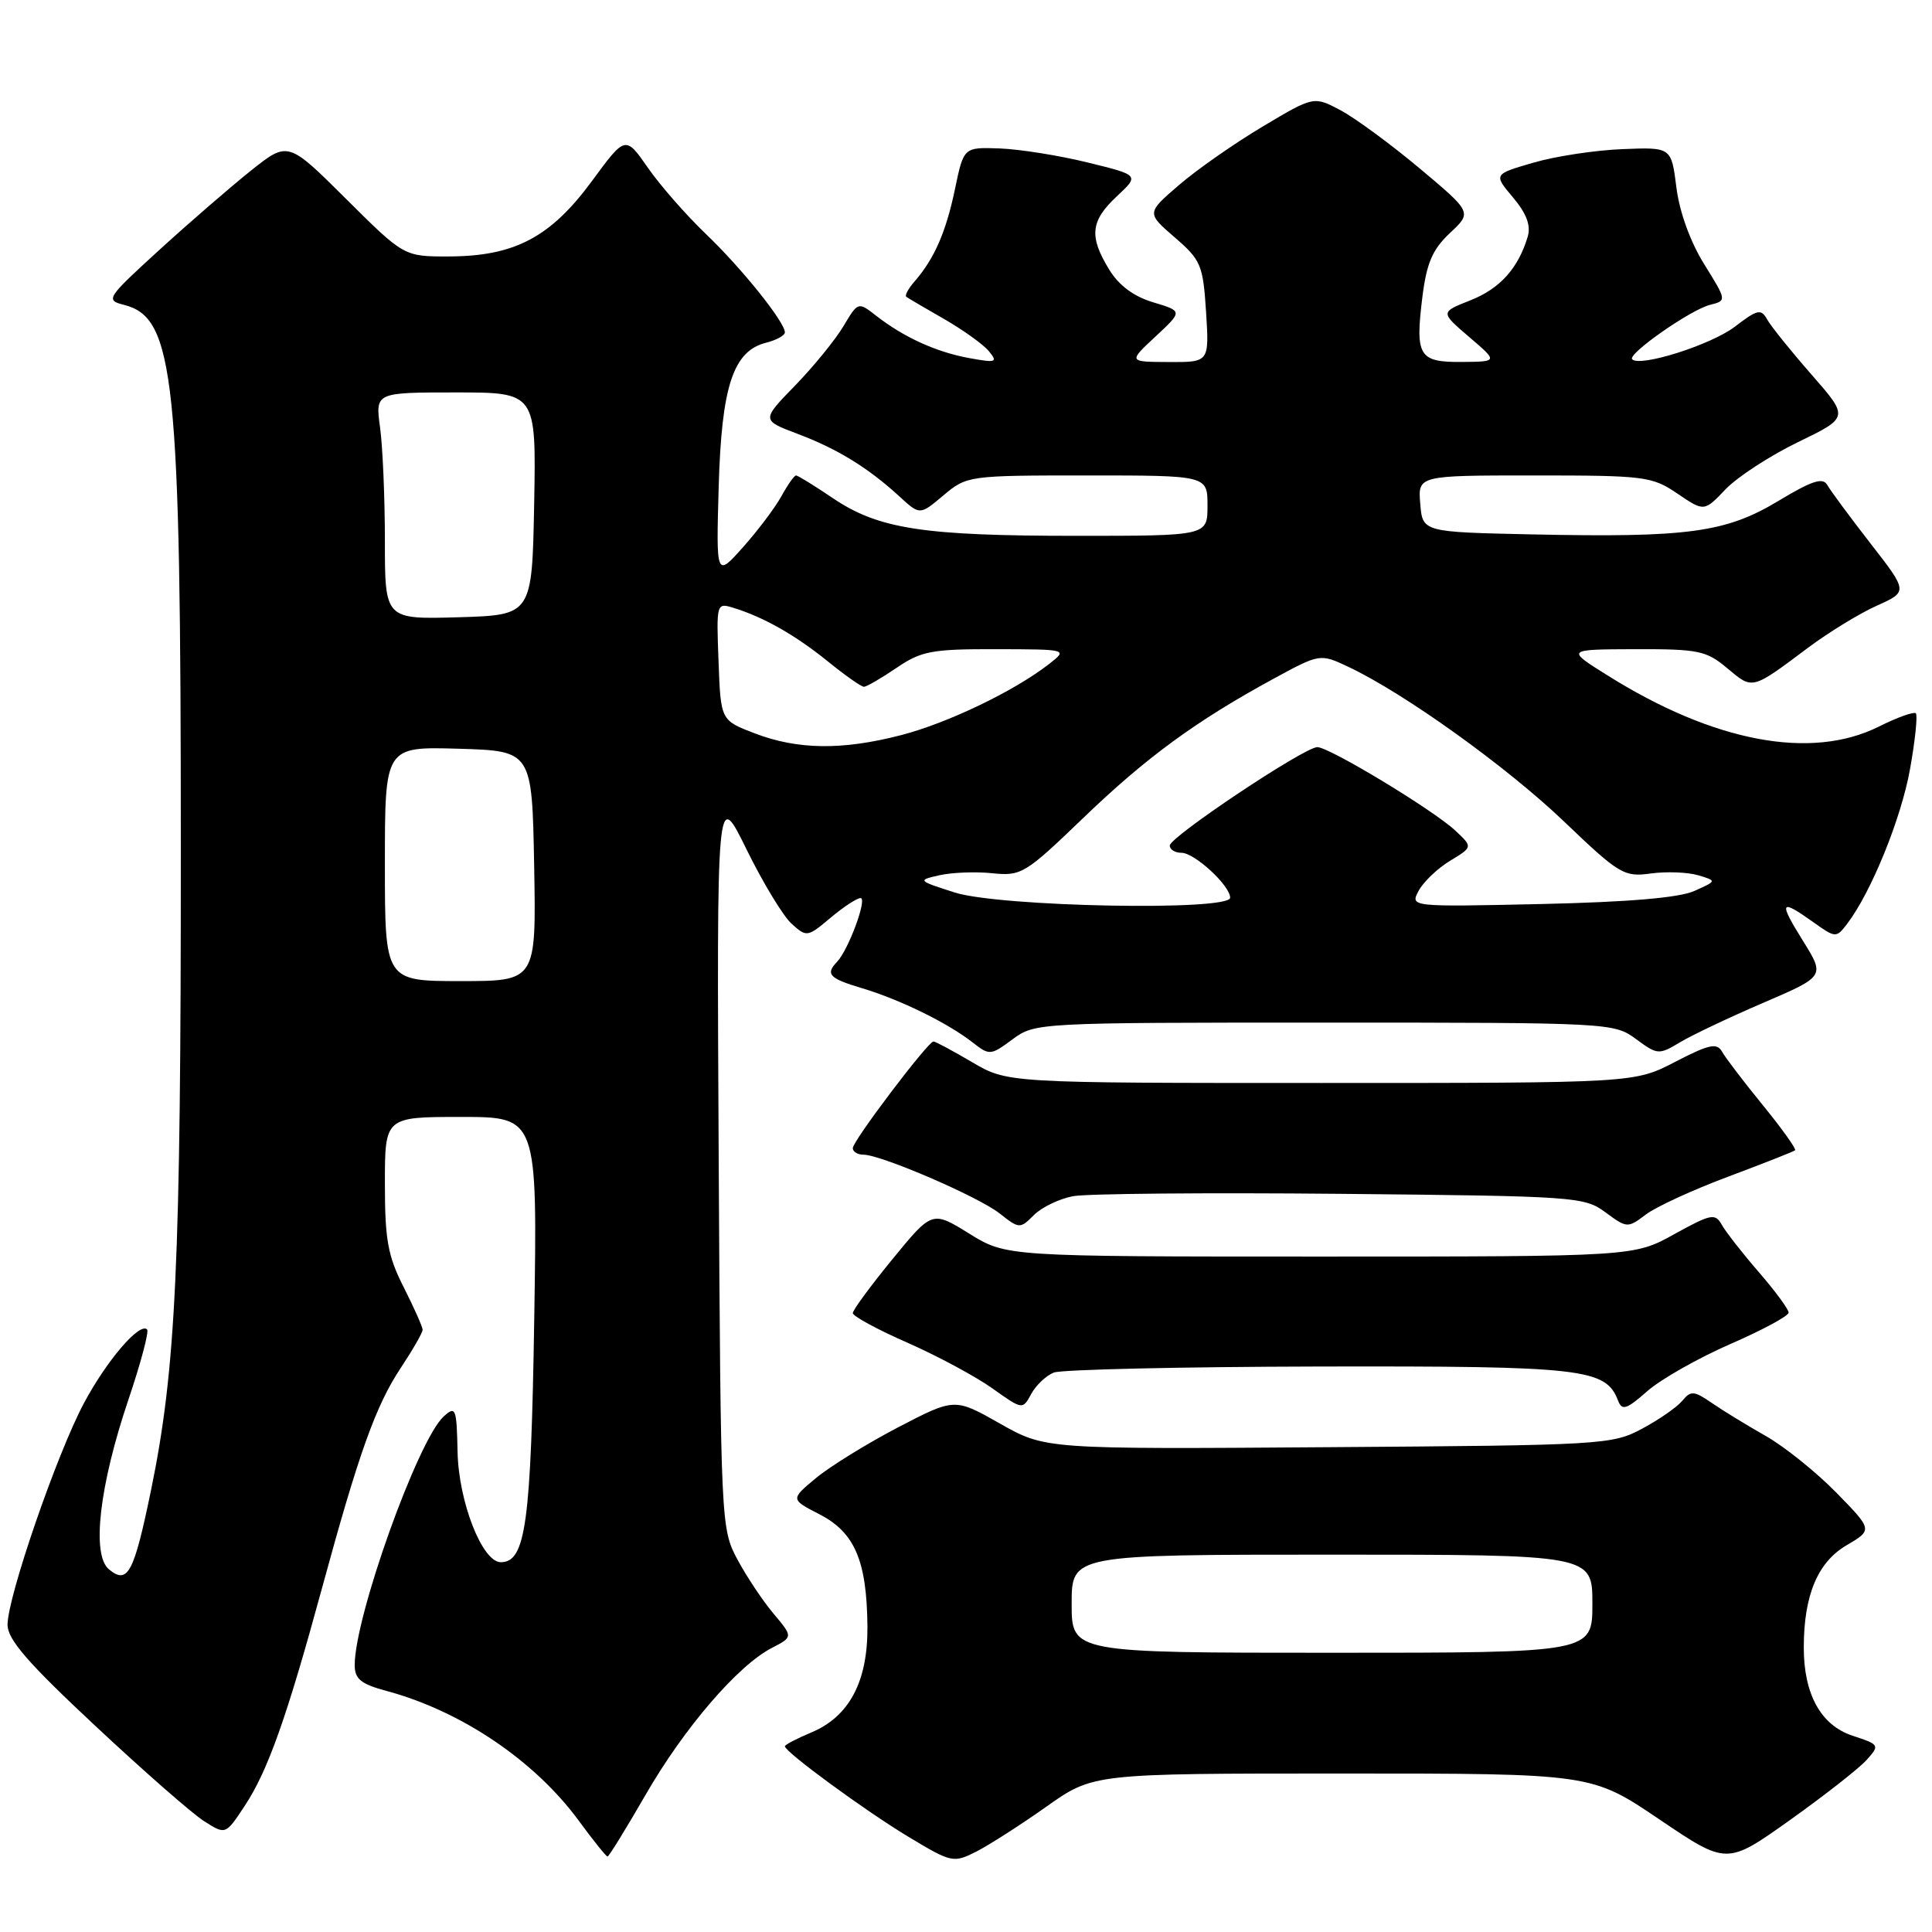 <?xml version="1.0" encoding="UTF-8" standalone="no"?>
<!DOCTYPE svg PUBLIC "-//W3C//DTD SVG 1.1//EN" "http://www.w3.org/Graphics/SVG/1.1/DTD/svg11.dtd" >
<svg xmlns="http://www.w3.org/2000/svg" xmlns:xlink="http://www.w3.org/1999/xlink" version="1.1" viewBox="0 0 256 256">
 <g >
 <path fill="currentColor"
d=" M 138.68 239.37 C 144.86 235.00 144.86 235.00 177.87 235.00 C 210.88 235.00 210.88 235.00 219.85 241.06 C 228.81 247.12 228.81 247.12 237.16 241.18 C 241.75 237.91 246.32 234.33 247.32 233.22 C 249.10 231.24 249.06 231.17 245.47 229.99 C 241.27 228.61 239.00 224.48 239.01 218.28 C 239.02 211.39 240.84 207.03 244.64 204.78 C 248.15 202.72 248.15 202.72 243.32 197.78 C 240.67 195.07 236.47 191.70 234.00 190.29 C 231.53 188.89 228.30 186.92 226.84 185.91 C 224.46 184.27 224.05 184.24 222.91 185.61 C 222.21 186.46 219.80 188.13 217.57 189.32 C 213.63 191.43 212.34 191.51 176.00 191.76 C 138.50 192.03 138.50 192.03 132.50 188.63 C 126.50 185.23 126.50 185.23 119.00 189.13 C 114.88 191.28 109.98 194.31 108.12 195.85 C 104.73 198.67 104.73 198.67 108.62 200.67 C 113.26 203.07 114.86 206.82 114.94 215.50 C 115.00 222.81 112.54 227.46 107.48 229.57 C 105.57 230.37 104.00 231.19 104.00 231.39 C 104.00 232.14 114.69 239.97 120.38 243.39 C 126.10 246.83 126.33 246.88 129.38 245.34 C 131.09 244.46 135.28 241.78 138.68 239.37 Z  M 85.55 237.81 C 90.66 228.95 97.76 220.69 102.27 218.36 C 105.09 216.90 105.09 216.90 102.50 213.82 C 101.07 212.12 98.91 208.88 97.70 206.62 C 95.53 202.56 95.50 201.83 95.23 153.50 C 94.97 104.50 94.97 104.50 98.91 112.53 C 101.08 116.95 103.77 121.39 104.89 122.40 C 106.88 124.20 107.00 124.18 110.04 121.62 C 111.75 120.18 113.55 119.00 114.03 119.00 C 114.96 119.00 112.43 125.86 110.91 127.45 C 109.34 129.09 109.88 129.65 114.25 130.95 C 119.25 132.45 125.55 135.53 128.84 138.10 C 131.12 139.88 131.25 139.87 134.17 137.71 C 137.14 135.52 137.50 135.50 175.50 135.50 C 213.29 135.50 213.87 135.53 216.78 137.68 C 219.62 139.78 219.81 139.79 222.61 138.11 C 224.20 137.15 229.17 134.80 233.66 132.87 C 241.82 129.36 241.82 129.36 238.91 124.68 C 235.64 119.43 235.85 119.04 240.24 122.17 C 243.22 124.30 243.31 124.30 244.75 122.42 C 247.93 118.26 251.92 108.46 253.09 101.90 C 253.77 98.10 254.11 94.78 253.86 94.52 C 253.60 94.27 251.39 95.06 248.95 96.28 C 239.97 100.76 227.09 98.33 213.00 89.49 C 207.50 86.05 207.50 86.05 216.67 86.02 C 225.08 86.00 226.10 86.21 228.90 88.57 C 232.26 91.39 232.08 91.44 239.52 85.87 C 242.28 83.80 246.40 81.28 248.68 80.26 C 252.82 78.40 252.82 78.40 247.85 72.01 C 245.12 68.49 242.54 65.01 242.13 64.27 C 241.54 63.22 240.10 63.69 235.62 66.39 C 228.67 70.57 223.66 71.25 203.00 70.81 C 188.50 70.50 188.50 70.50 188.19 66.75 C 187.88 63.00 187.88 63.00 203.30 63.00 C 217.94 63.00 218.90 63.12 222.26 65.40 C 225.81 67.81 225.81 67.81 228.65 64.83 C 230.22 63.19 234.54 60.38 238.25 58.58 C 245.00 55.31 245.00 55.31 240.05 49.65 C 237.32 46.54 234.68 43.25 234.17 42.35 C 233.35 40.88 232.89 40.98 229.86 43.30 C 226.72 45.69 217.34 48.67 216.27 47.61 C 215.59 46.93 224.02 41.03 226.60 40.39 C 228.81 39.83 228.81 39.83 225.81 35.00 C 223.97 32.04 222.54 28.09 222.13 24.83 C 221.46 19.50 221.46 19.50 214.98 19.76 C 211.42 19.90 206.11 20.70 203.20 21.55 C 197.89 23.09 197.89 23.09 200.48 26.16 C 202.27 28.29 202.87 29.88 202.43 31.36 C 201.18 35.55 198.74 38.26 194.82 39.80 C 190.84 41.37 190.84 41.37 194.67 44.65 C 198.50 47.92 198.50 47.92 193.72 47.96 C 187.99 48.01 187.50 47.19 188.48 39.30 C 189.04 34.84 189.82 33.04 192.12 30.88 C 195.06 28.14 195.06 28.14 188.12 22.32 C 184.30 19.12 179.58 15.65 177.63 14.61 C 174.08 12.73 174.08 12.73 167.29 16.78 C 163.55 19.01 158.57 22.49 156.21 24.53 C 151.92 28.22 151.92 28.22 155.65 31.45 C 159.14 34.46 159.41 35.11 159.81 41.34 C 160.23 48.00 160.23 48.00 154.87 47.97 C 149.50 47.95 149.50 47.95 153.11 44.59 C 156.72 41.23 156.72 41.23 152.81 40.06 C 150.21 39.28 148.25 37.82 146.96 35.70 C 144.28 31.31 144.50 29.27 147.99 26.01 C 150.98 23.21 150.98 23.21 144.12 21.53 C 140.34 20.60 135.10 19.77 132.47 19.67 C 127.70 19.50 127.70 19.50 126.55 25.00 C 125.36 30.73 123.81 34.27 121.21 37.26 C 120.37 38.22 119.86 39.15 120.09 39.33 C 120.32 39.50 122.56 40.82 125.08 42.26 C 127.60 43.71 130.27 45.62 131.02 46.52 C 132.25 48.01 132.01 48.10 128.44 47.45 C 124.08 46.66 119.75 44.69 116.10 41.84 C 113.70 39.97 113.70 39.97 111.75 43.24 C 110.68 45.03 107.80 48.57 105.35 51.09 C 100.89 55.68 100.89 55.68 105.69 57.49 C 110.95 59.47 115.04 61.98 119.20 65.80 C 121.89 68.27 121.89 68.27 125.02 65.63 C 128.12 63.03 128.33 63.00 144.08 63.00 C 160.00 63.00 160.00 63.00 160.00 67.00 C 160.00 71.00 160.00 71.00 142.64 71.00 C 122.28 71.00 116.41 70.09 110.36 66.01 C 107.91 64.35 105.71 63.00 105.48 63.00 C 105.24 63.00 104.37 64.24 103.54 65.75 C 102.71 67.26 100.42 70.30 98.46 72.50 C 94.89 76.50 94.89 76.50 95.23 64.50 C 95.61 51.16 97.15 46.50 101.52 45.41 C 102.88 45.06 104.00 44.45 104.00 44.04 C 104.00 42.67 98.27 35.53 93.53 31.00 C 90.94 28.52 87.48 24.58 85.85 22.23 C 82.87 17.95 82.87 17.95 78.39 24.05 C 72.94 31.44 68.18 33.95 59.52 33.98 C 53.54 34.00 53.54 34.00 45.85 26.35 C 38.16 18.70 38.16 18.70 33.26 22.60 C 30.57 24.75 25.10 29.48 21.11 33.12 C 14.12 39.50 13.95 39.77 16.41 40.39 C 23.14 42.08 23.96 49.85 23.96 112.50 C 23.97 167.49 23.32 181.37 20.01 197.47 C 17.74 208.48 16.92 210.01 14.43 207.94 C 12.11 206.01 13.16 196.87 17.01 185.48 C 18.65 180.63 19.77 176.43 19.49 176.16 C 18.51 175.17 14.13 180.28 11.12 185.93 C 7.53 192.66 1.00 211.61 1.00 215.29 C 1.00 217.24 3.70 220.35 12.60 228.66 C 18.97 234.62 25.47 240.32 27.04 241.31 C 29.89 243.13 29.89 243.13 32.41 239.31 C 35.48 234.68 37.99 227.60 42.65 210.50 C 47.54 192.53 49.80 186.20 53.14 181.20 C 54.71 178.83 56.00 176.58 56.00 176.20 C 55.99 175.81 54.87 173.29 53.50 170.58 C 51.39 166.44 51.00 164.27 51.00 156.83 C 51.00 148.00 51.00 148.00 61.11 148.00 C 71.21 148.00 71.21 148.00 70.79 174.75 C 70.36 201.88 69.66 207.00 66.36 207.00 C 63.90 207.00 60.77 199.01 60.63 192.38 C 60.51 186.57 60.38 186.25 58.80 187.68 C 55.38 190.78 47.00 214.19 47.00 220.64 C 47.00 222.48 47.83 223.15 51.23 224.06 C 61.13 226.73 70.83 233.28 76.68 241.24 C 78.60 243.86 80.32 246.00 80.50 246.00 C 80.68 246.00 82.95 242.32 85.55 237.81 Z  M 139.64 181.87 C 140.66 181.47 156.48 181.11 174.80 181.07 C 209.76 181.00 212.76 181.34 214.39 185.56 C 214.92 186.96 215.49 186.78 218.27 184.34 C 220.06 182.76 225.01 179.96 229.26 178.10 C 233.52 176.25 237.00 174.37 237.00 173.93 C 237.00 173.48 235.22 171.06 233.04 168.55 C 230.87 166.04 228.66 163.22 228.14 162.28 C 227.27 160.73 226.71 160.85 221.84 163.54 C 216.50 166.50 216.50 166.50 174.92 166.50 C 133.34 166.50 133.34 166.50 128.43 163.46 C 123.52 160.42 123.52 160.42 118.26 166.84 C 115.37 170.37 113.00 173.59 113.00 173.99 C 113.00 174.40 116.26 176.17 120.25 177.92 C 124.24 179.68 129.30 182.40 131.50 183.97 C 135.49 186.81 135.50 186.81 136.64 184.71 C 137.27 183.55 138.62 182.27 139.64 181.87 Z  M 142.19 158.50 C 144.01 158.16 159.98 158.02 177.67 158.19 C 208.74 158.49 209.94 158.57 212.73 160.64 C 215.57 162.74 215.68 162.75 218.07 160.94 C 219.40 159.92 224.32 157.66 229.00 155.91 C 233.68 154.16 237.66 152.59 237.86 152.42 C 238.05 152.26 236.14 149.58 233.60 146.46 C 231.06 143.35 228.62 140.15 228.18 139.35 C 227.50 138.15 226.47 138.37 221.97 140.70 C 216.58 143.50 216.58 143.50 175.04 143.50 C 133.50 143.50 133.50 143.50 128.82 140.75 C 126.25 139.24 123.94 138.00 123.69 138.00 C 122.97 138.00 113.00 151.17 113.00 152.13 C 113.00 152.61 113.63 153.00 114.40 153.00 C 116.73 153.00 129.63 158.56 132.46 160.79 C 135.06 162.84 135.16 162.84 137.00 161.00 C 138.04 159.96 140.38 158.84 142.19 158.50 Z  M 142.00 212.50 C 142.00 206.00 142.00 206.00 176.50 206.00 C 211.00 206.00 211.00 206.00 211.00 212.50 C 211.00 219.00 211.00 219.00 176.50 219.00 C 142.00 219.00 142.00 219.00 142.00 212.50 Z  M 51.00 114.46 C 51.00 98.93 51.00 98.93 60.75 99.21 C 70.50 99.50 70.50 99.50 70.78 114.75 C 71.05 130.00 71.05 130.00 61.03 130.00 C 51.00 130.00 51.00 130.00 51.00 114.46 Z  M 126.50 118.26 C 121.57 116.68 121.54 116.64 124.50 115.97 C 126.15 115.60 129.30 115.48 131.50 115.71 C 135.32 116.10 135.85 115.78 143.48 108.44 C 151.87 100.36 158.45 95.55 168.71 89.96 C 174.91 86.59 174.91 86.59 178.71 88.38 C 186.14 91.90 199.62 101.57 207.25 108.86 C 214.58 115.87 215.19 116.23 218.75 115.74 C 220.81 115.46 223.62 115.57 225.00 115.97 C 227.50 116.72 227.50 116.72 224.50 118.06 C 222.49 118.96 215.77 119.53 204.17 119.79 C 186.84 120.17 186.84 120.17 187.98 118.03 C 188.61 116.85 190.48 115.07 192.14 114.06 C 195.16 112.23 195.16 112.23 192.83 110.05 C 189.89 107.31 176.15 99.00 174.55 99.00 C 172.83 99.00 155.00 110.90 155.00 112.04 C 155.00 112.57 155.70 113.00 156.55 113.00 C 158.29 113.00 163.00 117.35 163.00 118.95 C 163.00 120.75 132.44 120.16 126.50 118.26 Z  M 100.00 97.17 C 95.50 95.45 95.50 95.45 95.21 87.64 C 94.92 79.91 94.93 79.84 97.21 80.55 C 101.21 81.78 105.37 84.15 109.67 87.62 C 111.96 89.48 114.12 91.00 114.47 91.00 C 114.82 91.00 116.76 89.88 118.79 88.50 C 122.08 86.26 123.46 86.00 131.98 86.02 C 141.50 86.04 141.50 86.04 139.00 87.99 C 134.41 91.57 125.56 95.82 119.36 97.42 C 111.56 99.43 105.70 99.35 100.00 97.17 Z  M 51.00 71.68 C 51.00 65.96 50.71 59.19 50.36 56.64 C 49.73 52.00 49.73 52.00 60.39 52.00 C 71.05 52.00 71.05 52.00 70.78 66.75 C 70.50 81.50 70.50 81.50 60.75 81.79 C 51.00 82.07 51.00 82.07 51.00 71.68 Z "/>
</g>
</svg>